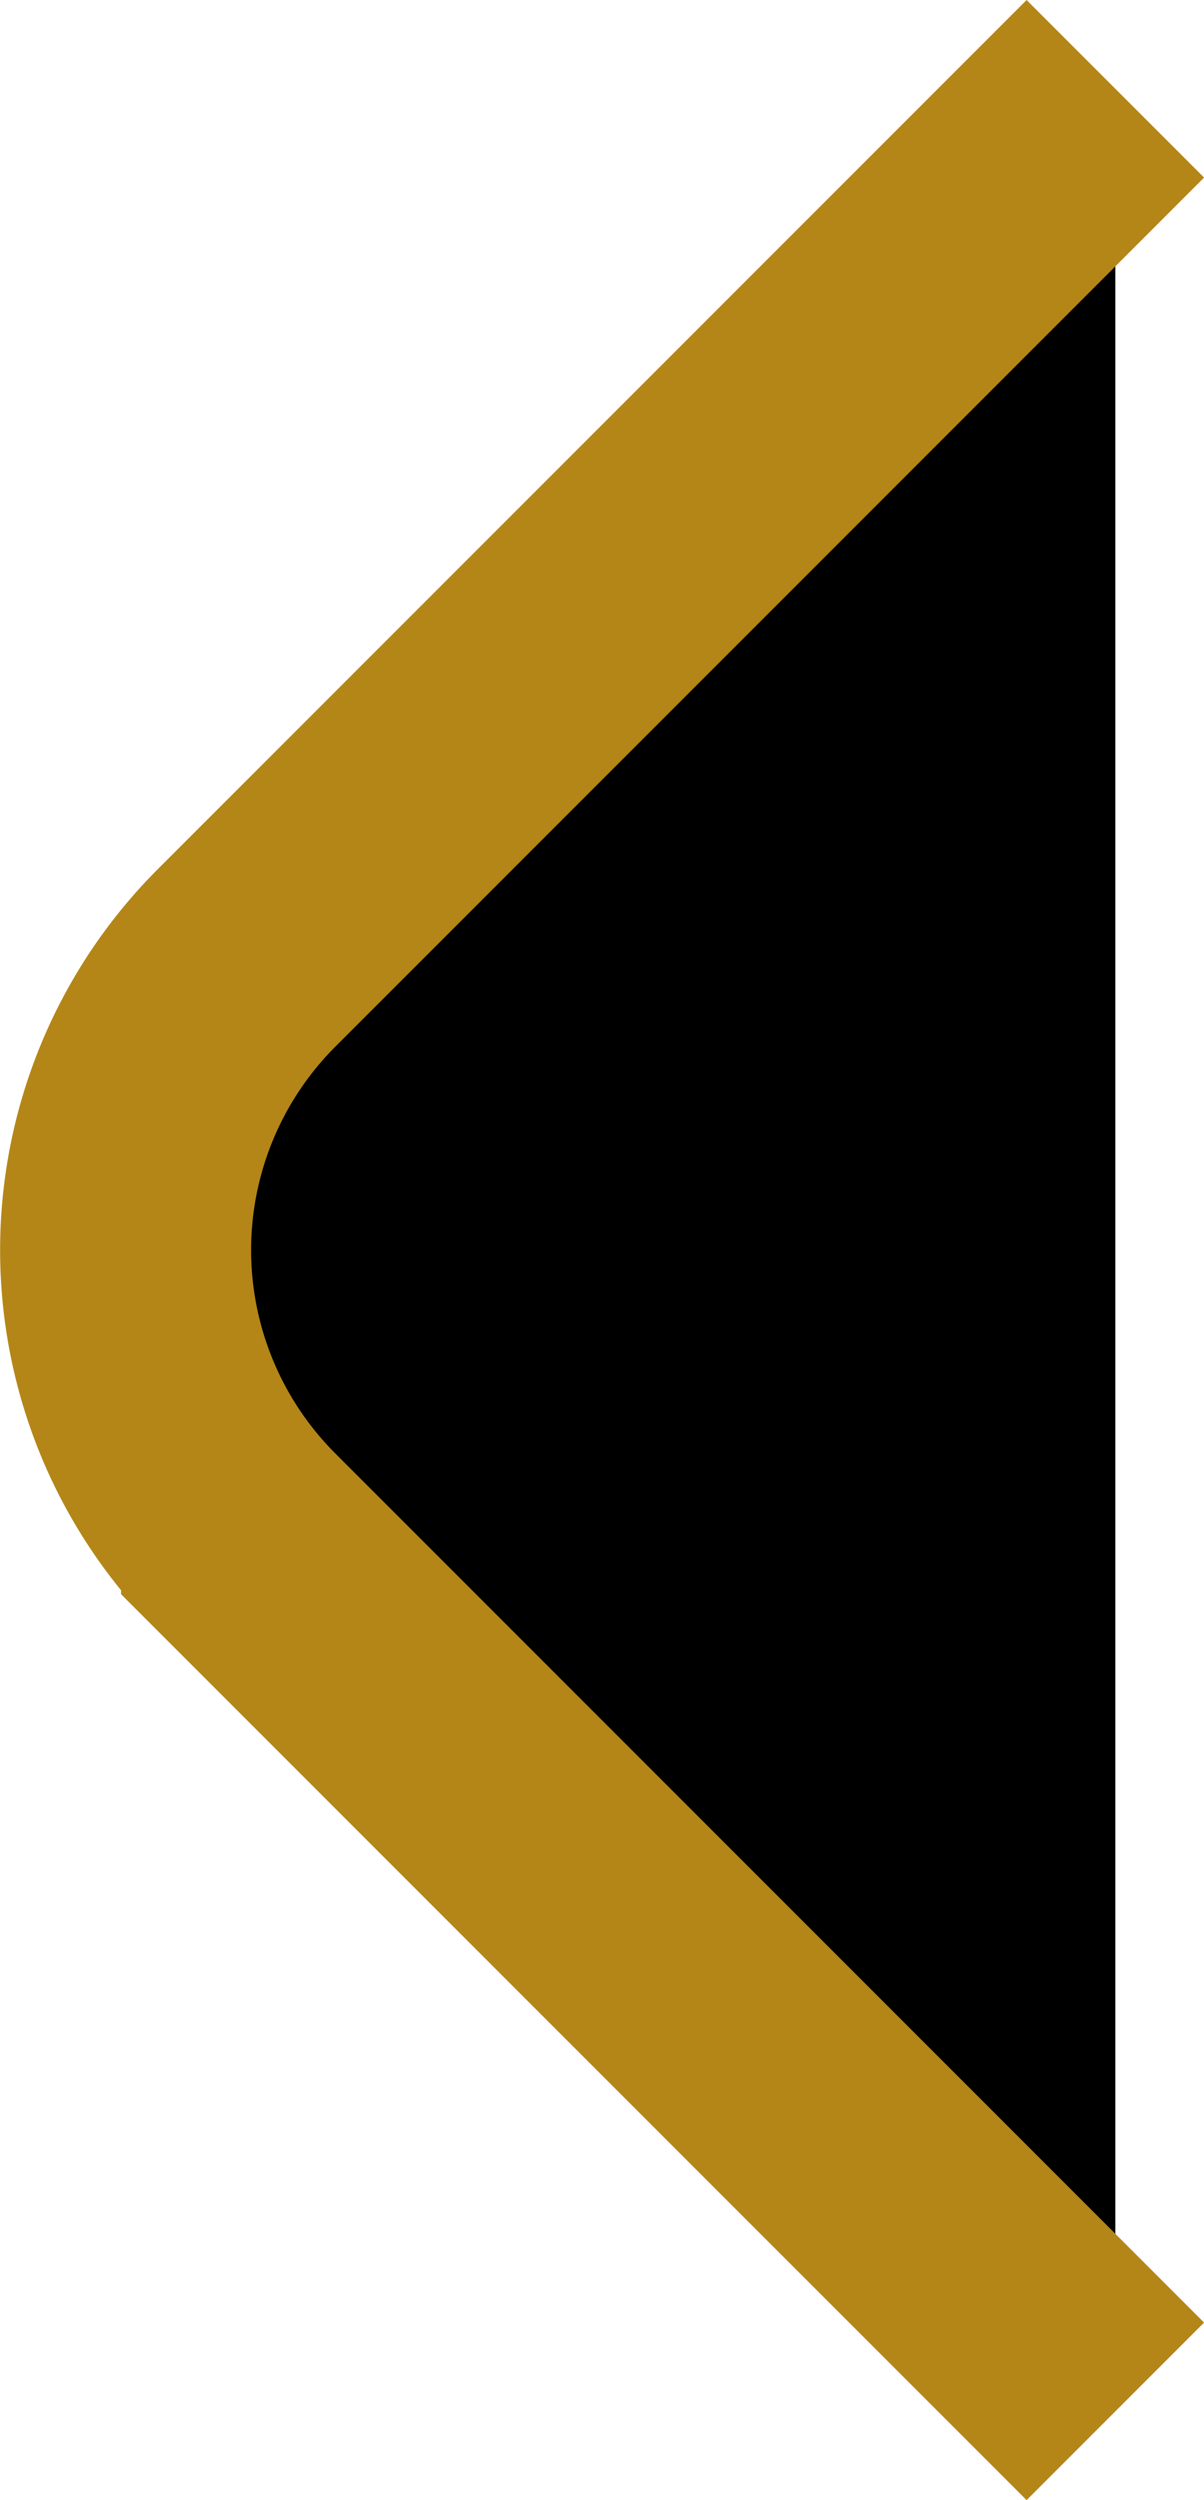<svg xmlns="http://www.w3.org/2000/svg" width="23.983" height="49.781" viewBox="0 0 23.983 49.781">
  <path id="leftarrow" d="M6911.6,3945.18l-17.306-17.306a8.228,8.228,0,0,1,0-11.634l17.306-17.306" transform="translate(-6889.383 -3897.166)" stroke="#b48618" stroke-miterlimit="10" stroke-width="5"/>
</svg>
